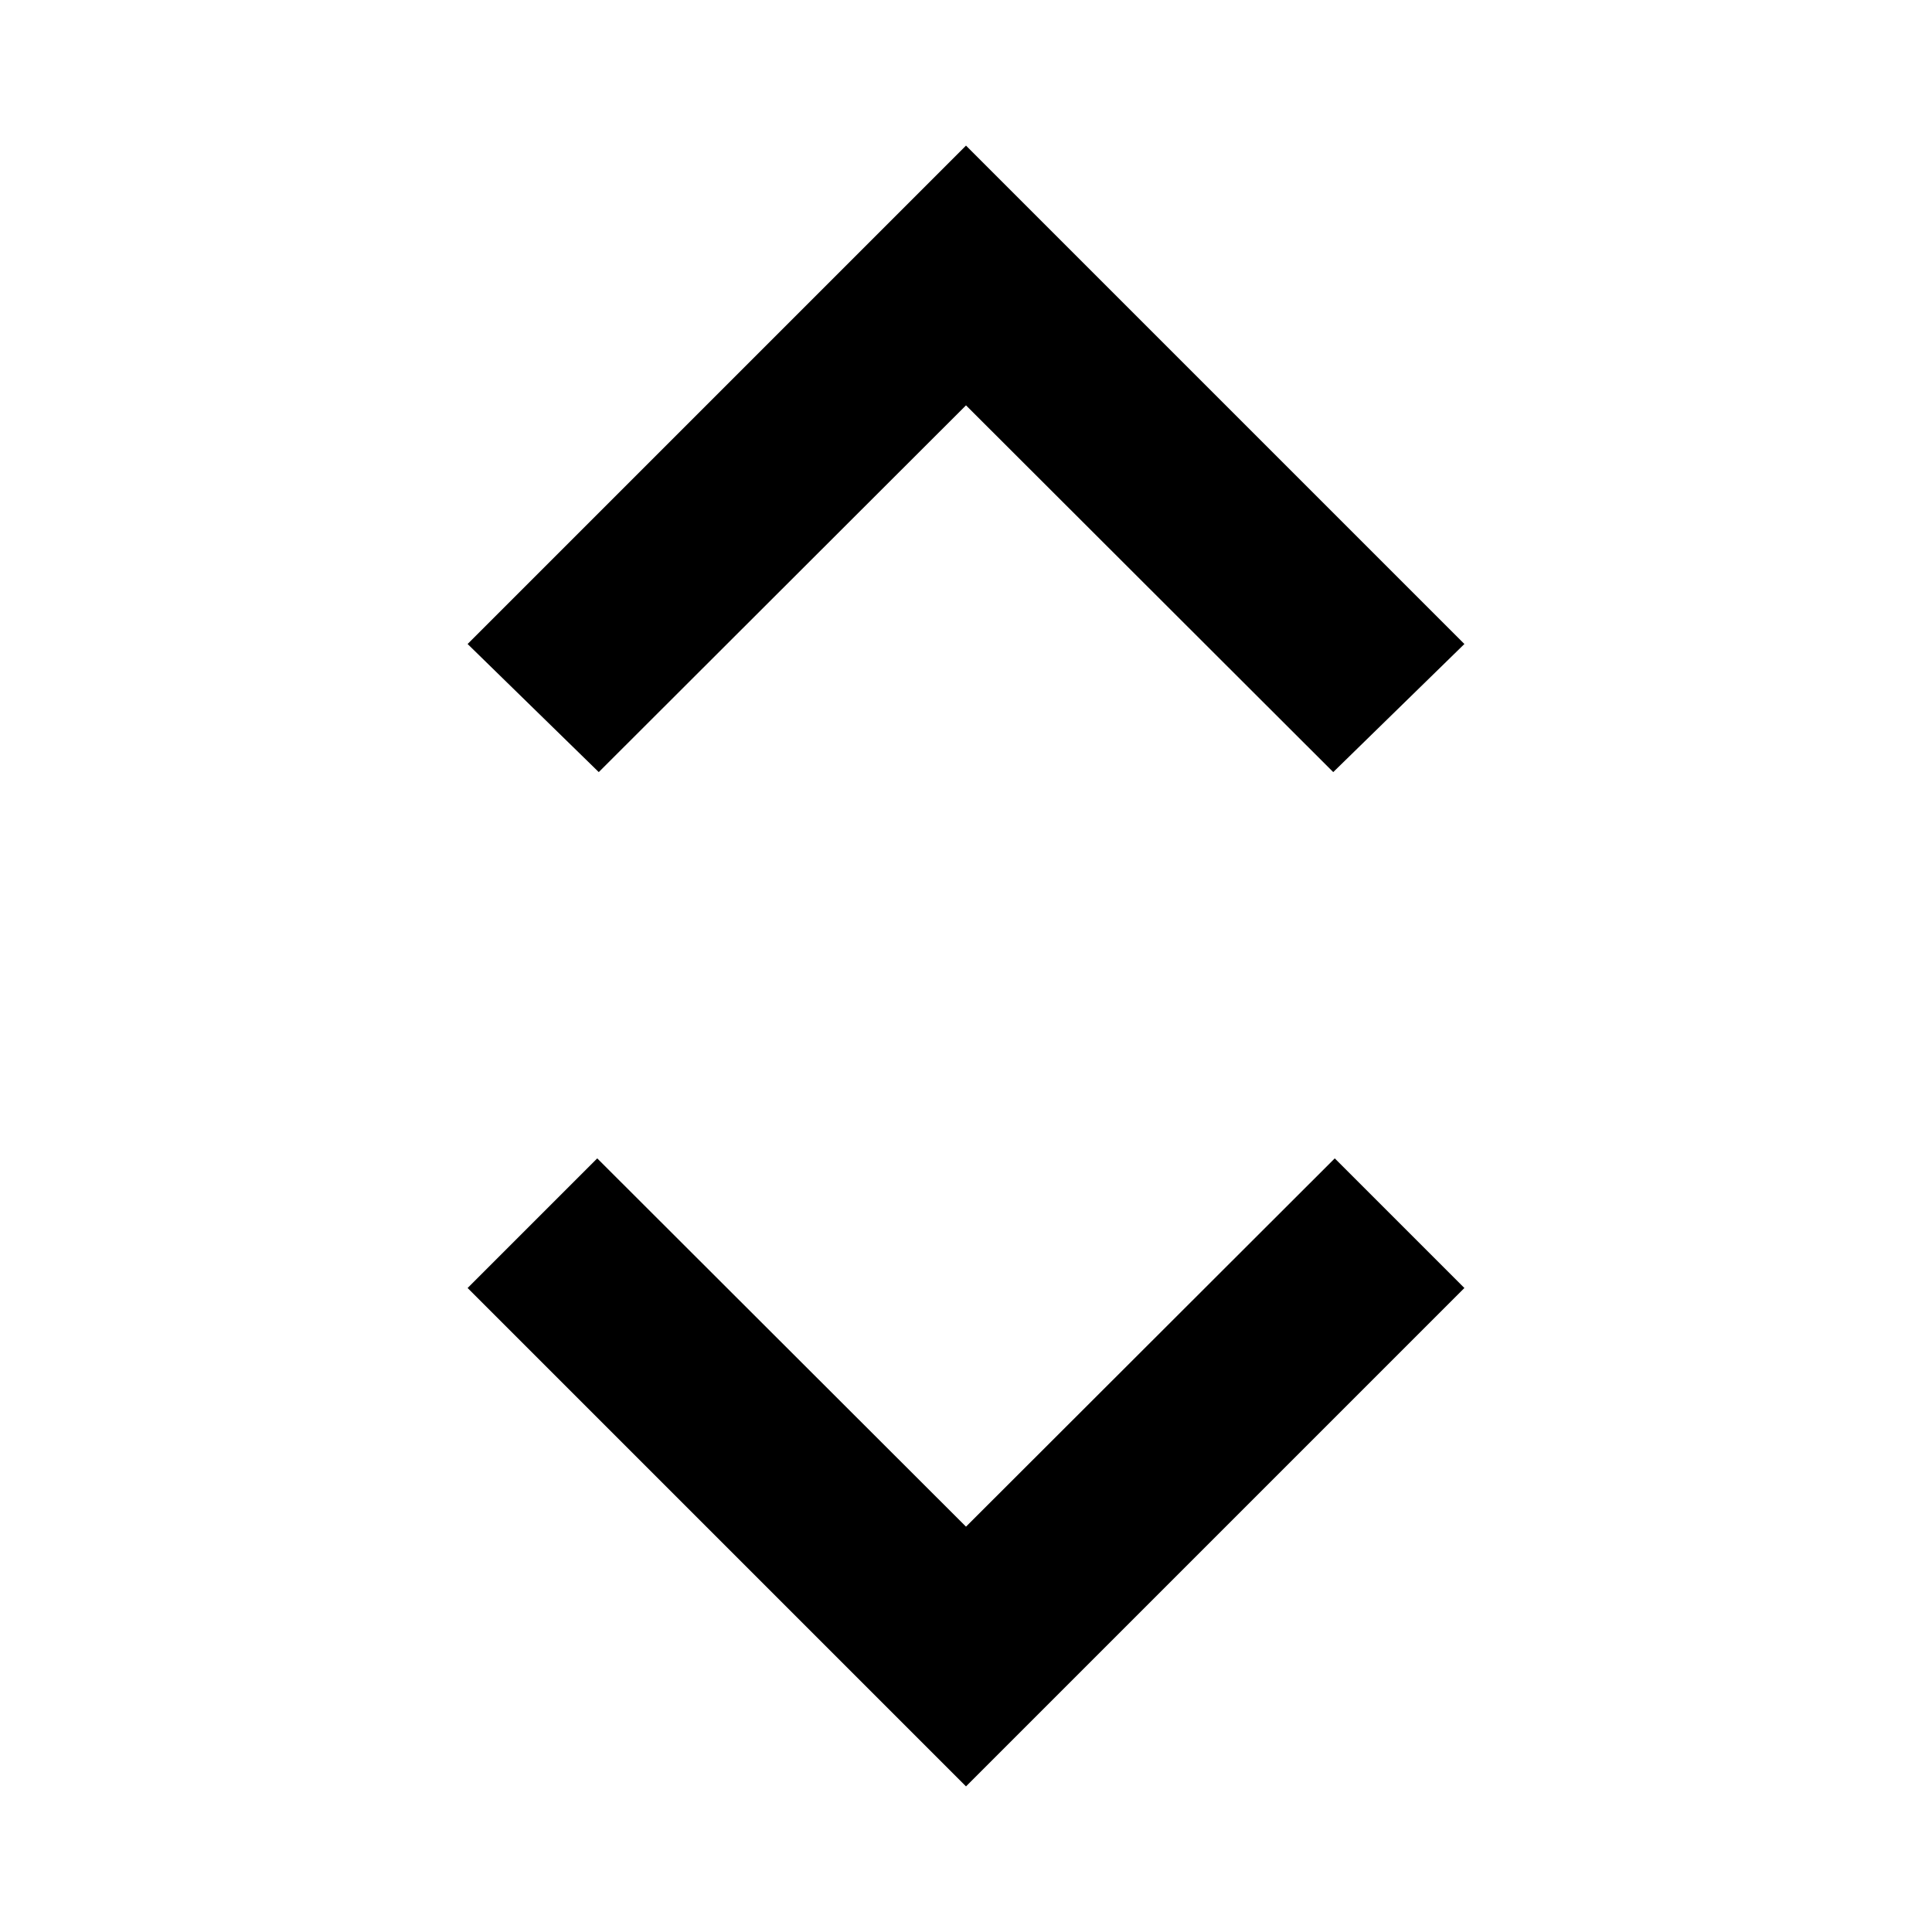 <svg xmlns="http://www.w3.org/2000/svg" height="24" viewBox="0 -960 960 960" width="24"><path d="M480-72.348 232.348-320l64.413-64.413 183.239 183 183.239-183L727.652-320 480-72.348Zm-182.478-504L232.348-640 480-887.652 727.652-640l-65.174 63.652L480-758.587 297.522-576.348Z"/></svg>